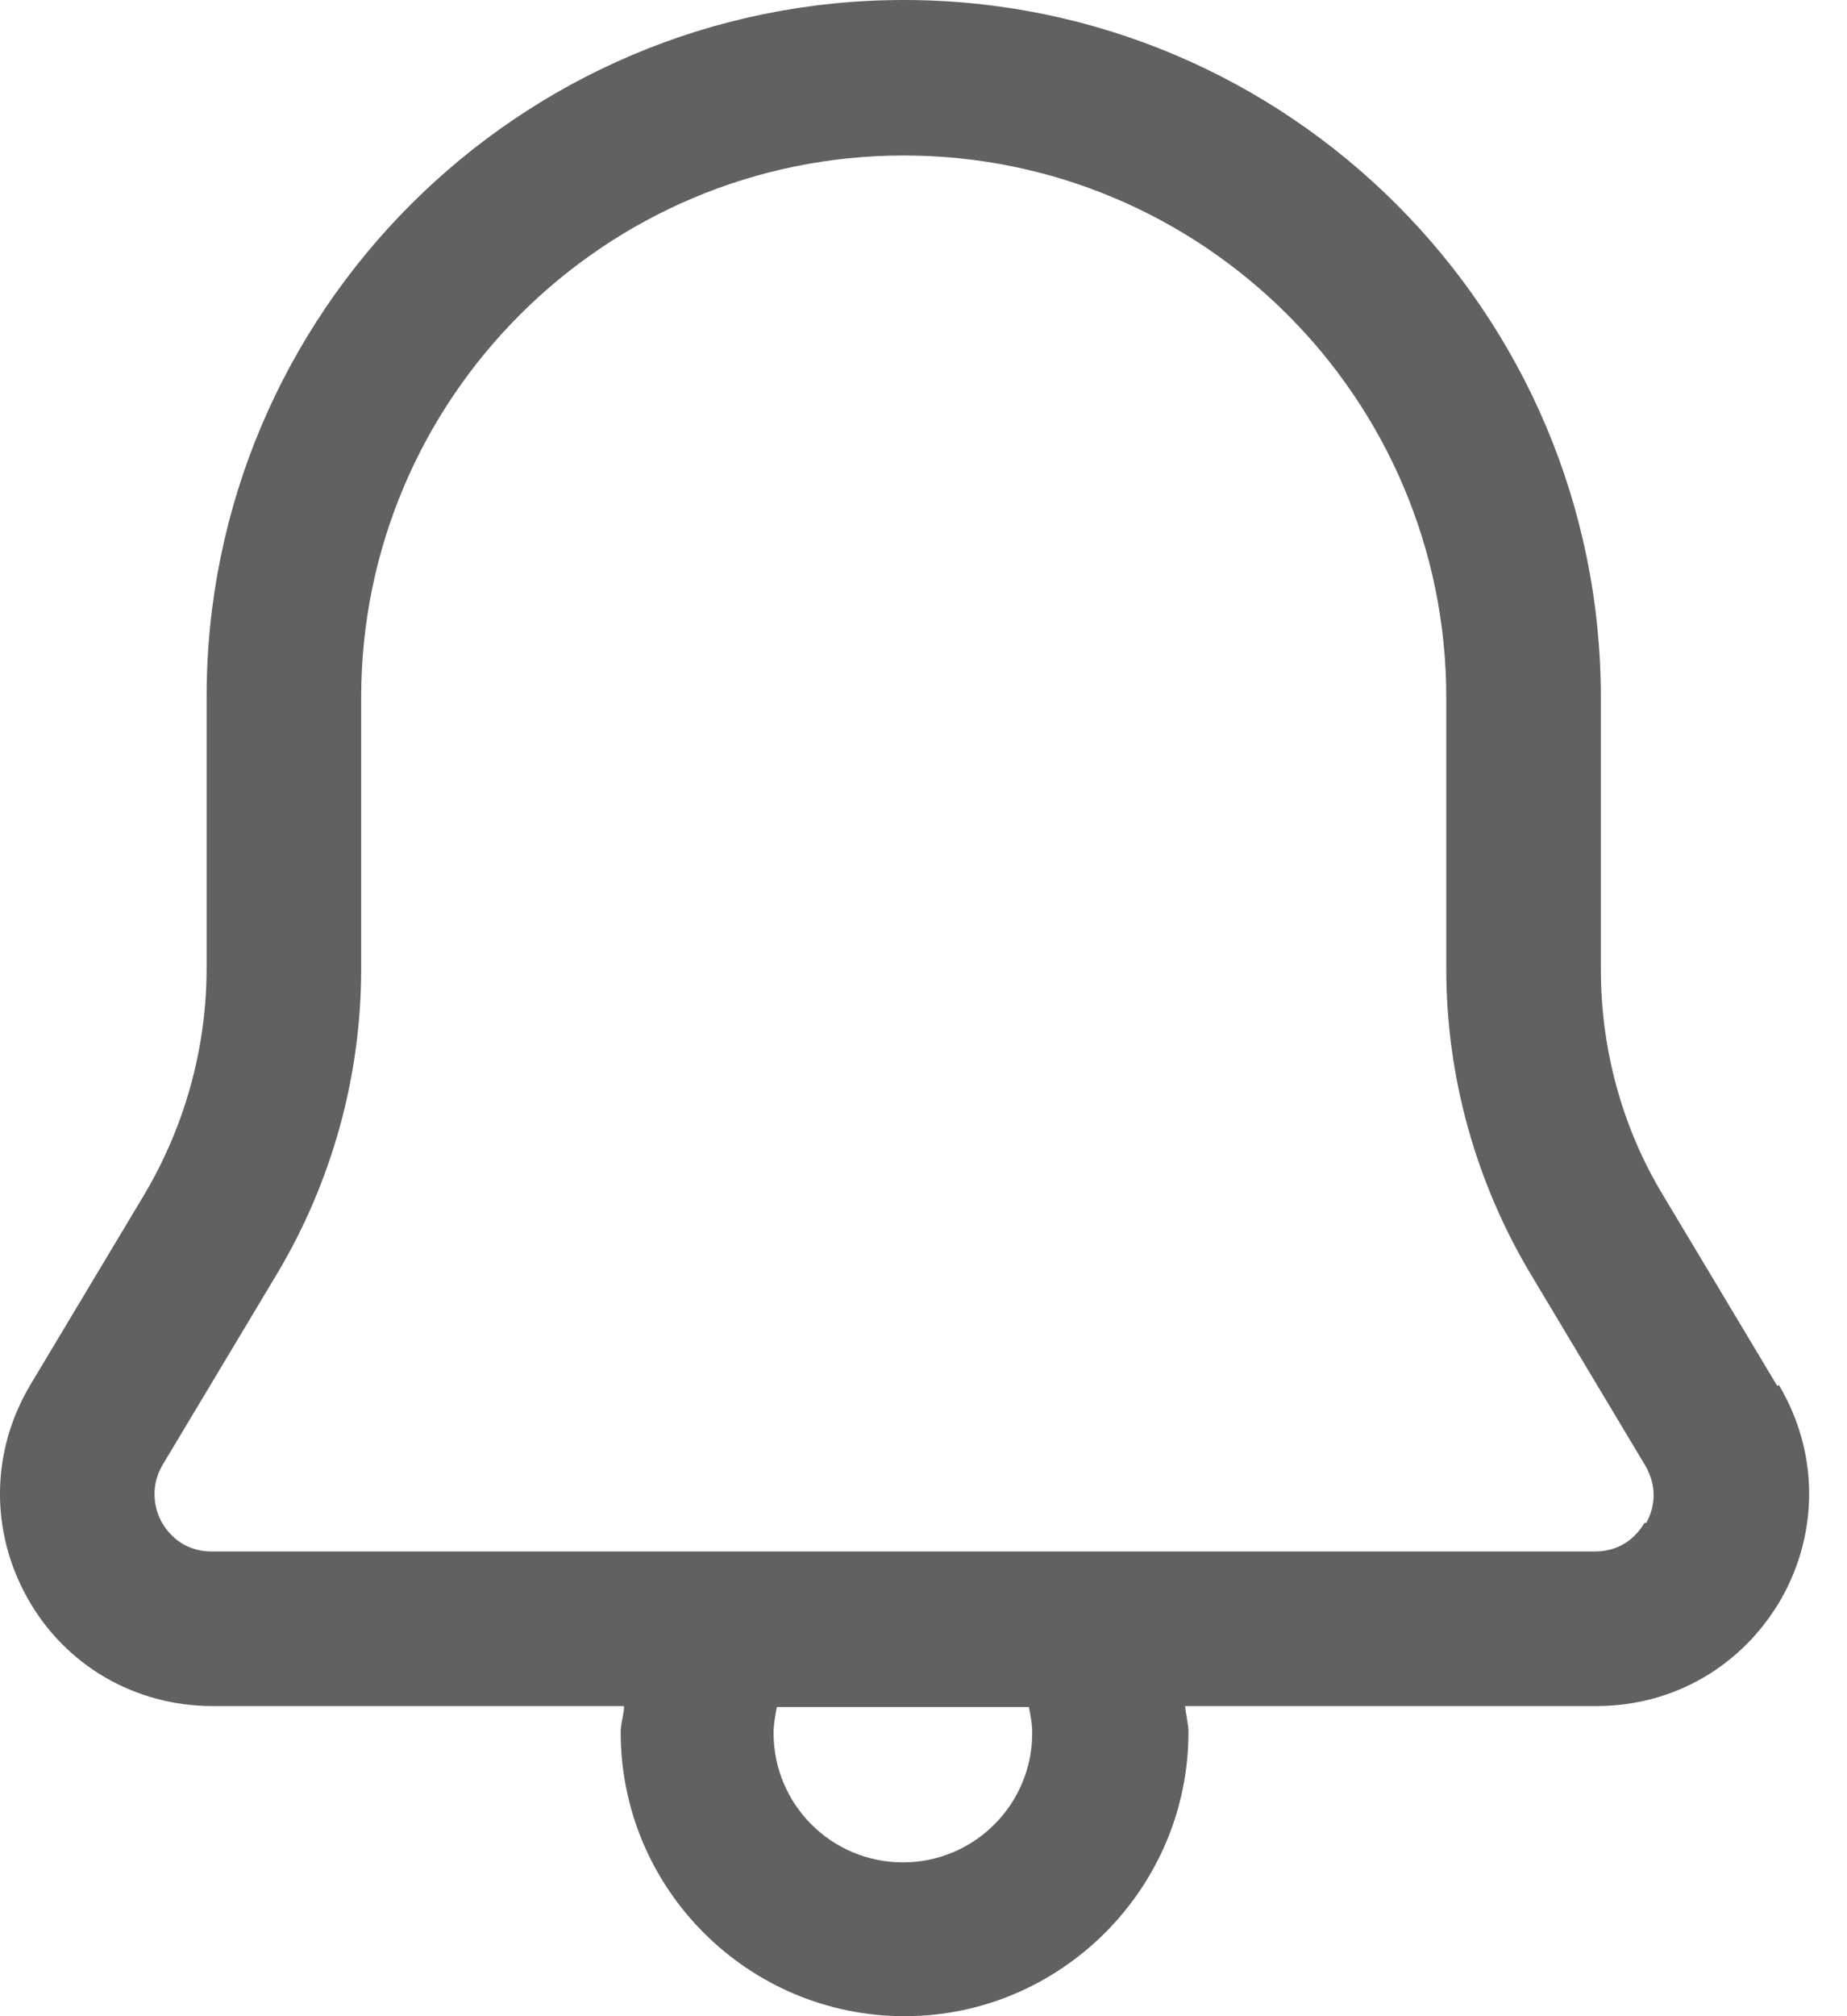 <svg width="22" height="24" viewBox="0 0 22 24" fill="none" xmlns="http://www.w3.org/2000/svg">
<g id="Layer 1">
<path id="Vector" d="M21.169 16.497L19.808 14.226C19.318 13.416 19.068 12.485 19.068 11.535V8.303C19.068 3.722 15.347 0 10.765 0C6.183 0 2.461 3.722 2.461 8.293V11.525C2.461 12.475 2.201 13.406 1.721 14.216L0.36 16.487C-0.11 17.277 -0.12 18.228 0.33 19.028C0.78 19.828 1.611 20.308 2.531 20.308H7.433C7.433 20.409 7.393 20.509 7.393 20.619C7.393 22.489 8.914 24 10.775 24C12.635 24 14.156 22.479 14.156 20.619C14.156 20.519 14.126 20.419 14.116 20.308H19.018C19.939 20.308 20.759 19.828 21.219 19.028C21.669 18.228 21.659 17.277 21.189 16.487L21.169 16.497ZM12.295 20.629C12.295 21.479 11.605 22.169 10.755 22.169C9.904 22.169 9.214 21.479 9.214 20.629C9.214 20.529 9.234 20.419 9.254 20.319H12.255C12.275 20.419 12.295 20.519 12.295 20.629ZM19.588 18.128C19.528 18.228 19.358 18.468 18.998 18.468H2.521C2.161 18.468 1.991 18.228 1.931 18.128C1.871 18.027 1.761 17.747 1.931 17.447L3.292 15.176C3.952 14.076 4.302 12.815 4.302 11.535V8.303C4.302 4.742 7.203 1.851 10.765 1.851C14.326 1.851 17.227 4.742 17.227 8.303V11.535C17.227 12.815 17.578 14.076 18.238 15.176L19.598 17.447C19.778 17.757 19.668 18.027 19.608 18.128H19.588Z" fill="#616161"/>
</g>
</svg>
